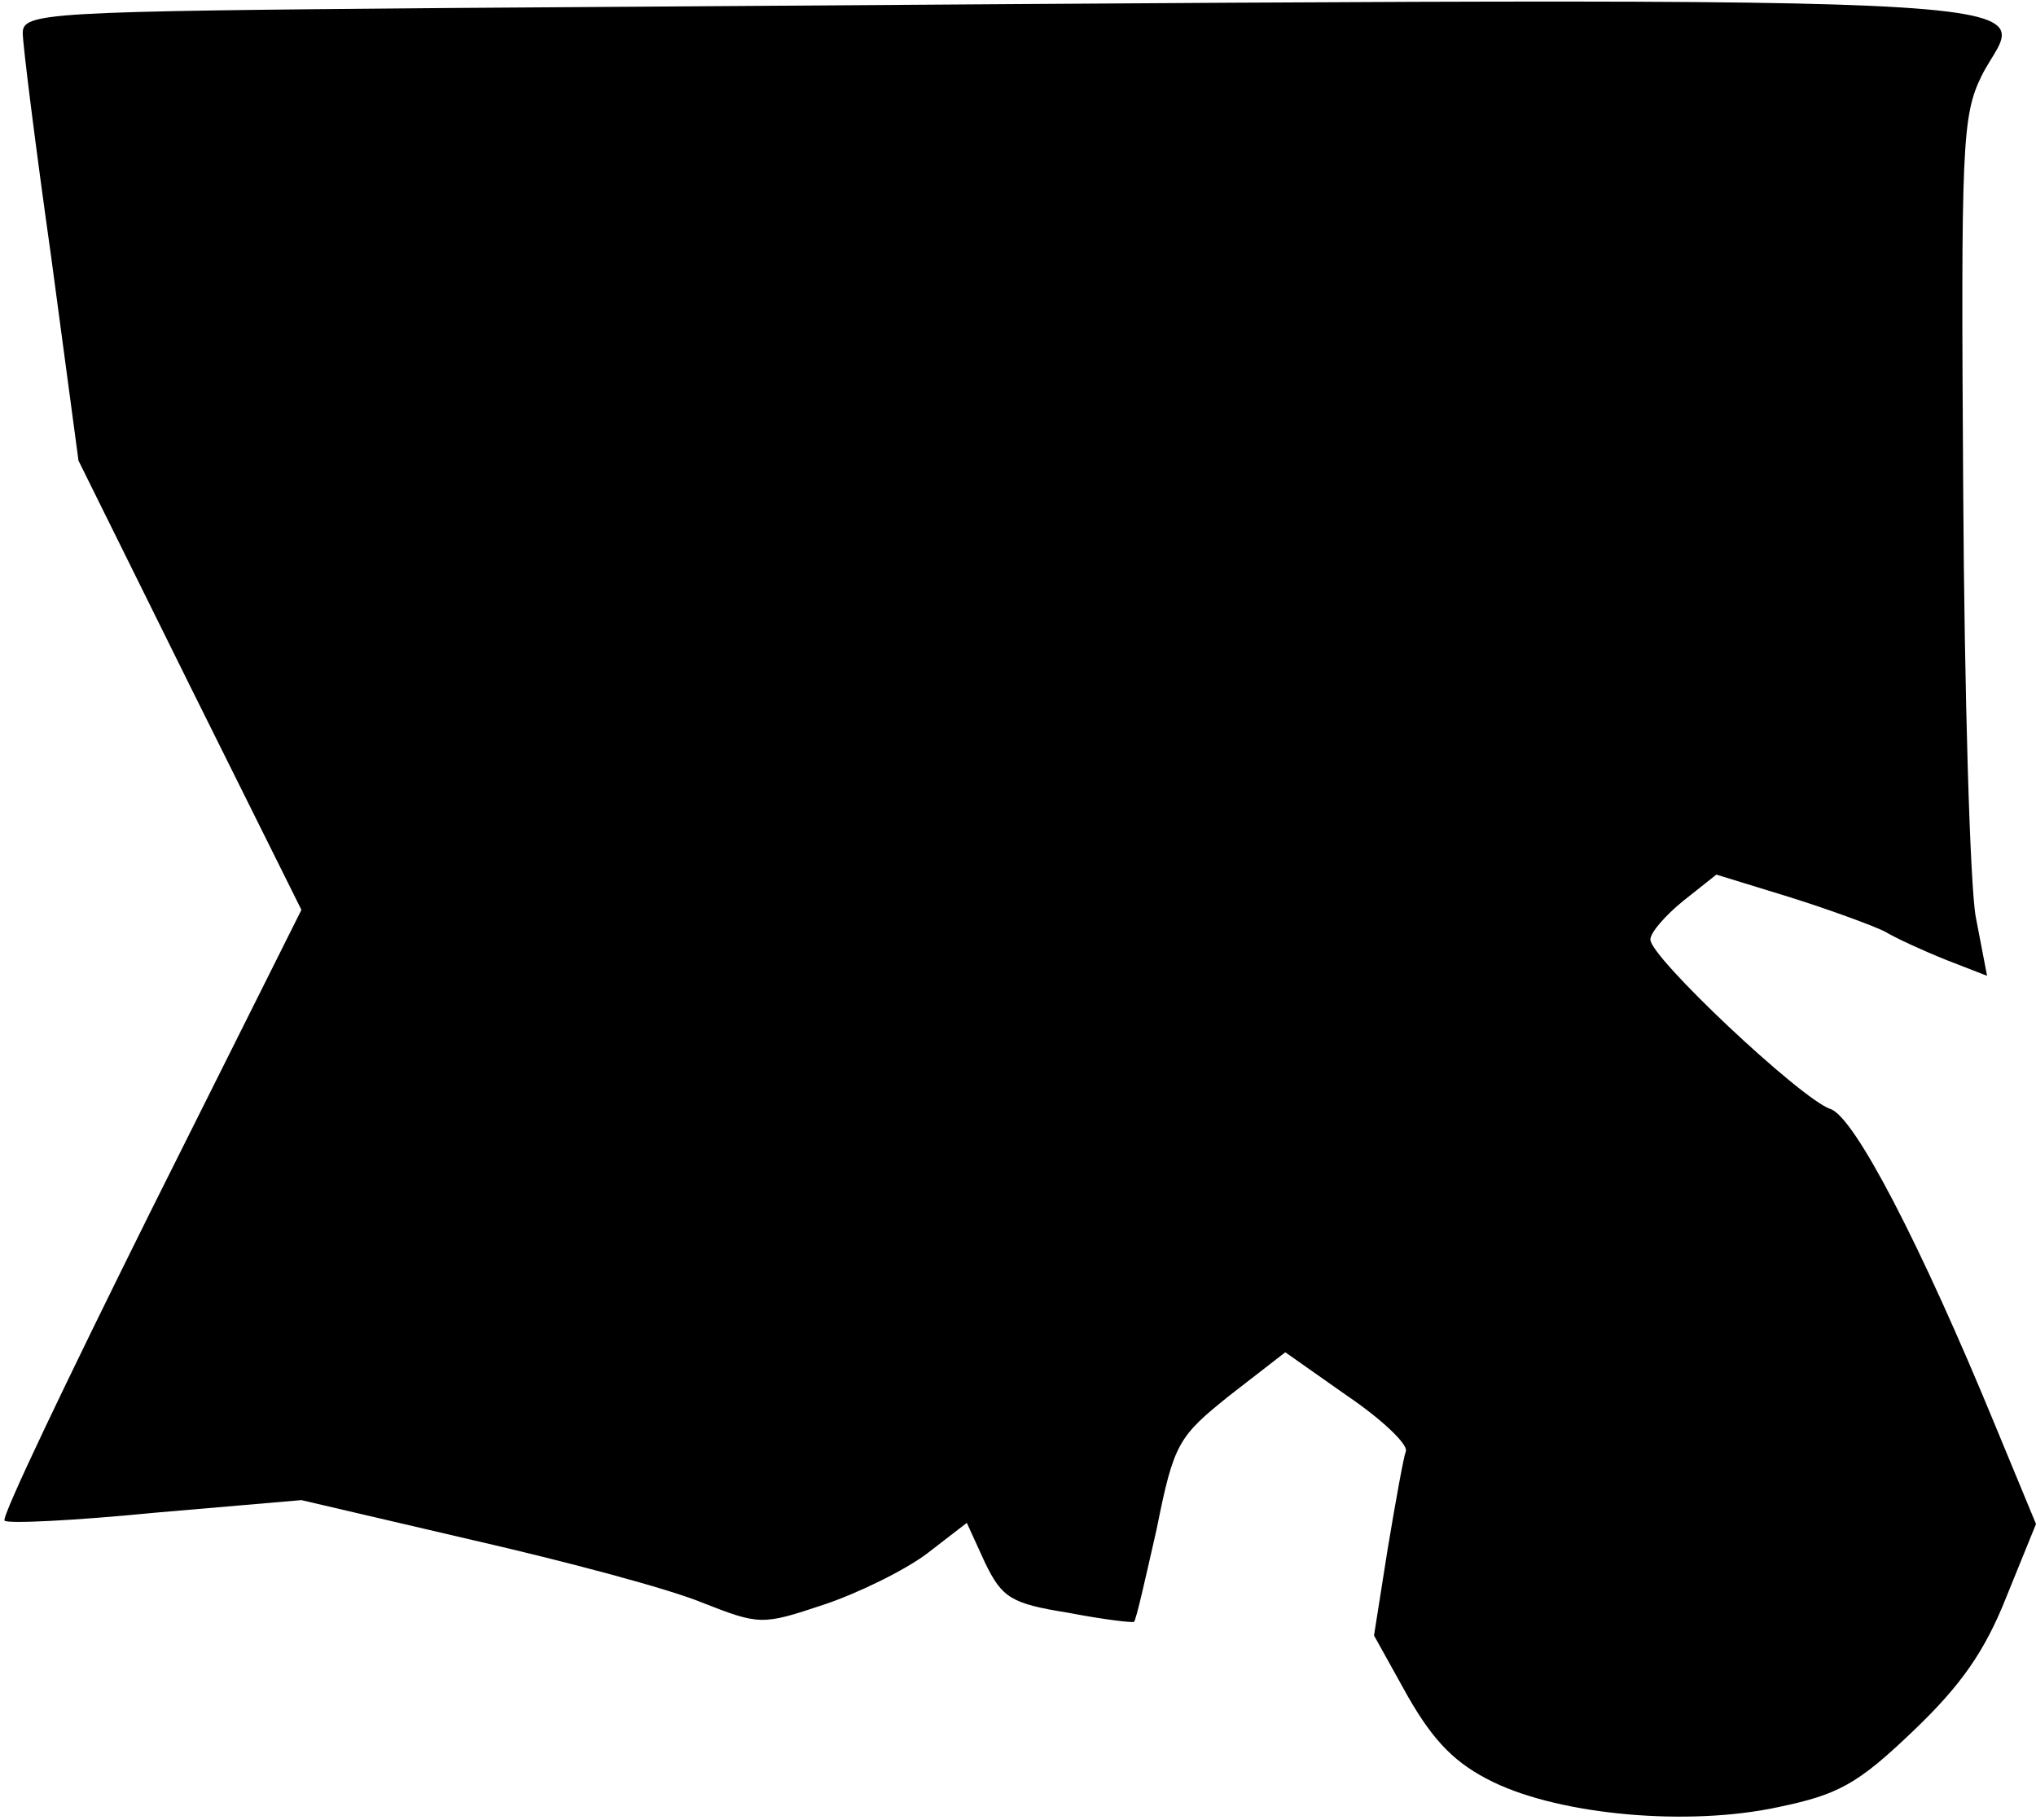 <?xml version="1.0" standalone="no"?>
<!DOCTYPE svg PUBLIC "-//W3C//DTD SVG 20010904//EN"
 "http://www.w3.org/TR/2001/REC-SVG-20010904/DTD/svg10.dtd">
<svg version="1.0" xmlns="http://www.w3.org/2000/svg"
 width="179pt" height="160pt" viewBox="0 0 179 160"
 preserveAspectRatio="xMidYMid meet">
<g transform="translate(0,160) scale(0.1,-0.1)"
fill="#000000" stroke="none">
<path fill="#000000" stroke="none" d="M398 1593 c-358 -3 -378 -4 -378 -22 0
-10 11 -98 25 -197 l24 -179 98 -198 98 -197 -133 -266 c-73 -147 -131 -268
-128 -271 2 -3 62 0 133 7 l128 11 150 -35 c83 -19 173 -43 202 -55 51 -20 53
-20 107 -2 30 10 71 30 91 45 l35 27 16 -35 c15 -31 23 -36 73 -44 31 -6 57
-9 58 -8 2 2 10 38 20 82 15 75 19 81 64 117 l49 38 54 -38 c31 -21 54 -43 52
-49 -2 -5 -9 -44 -16 -86 l-12 -76 30 -54 c23 -40 42 -59 75 -75 60 -29 171
-39 250 -22 53 11 70 20 119 67 42 40 63 70 82 118 l26 64 -36 87 c-65 158
-124 272 -145 278 -26 9 -159 134 -158 149 0 6 13 21 29 34 l29 23 65 -20 c35
-11 73 -25 83 -30 10 -6 34 -17 54 -25 l36 -14 -10 52 c-5 28 -10 197 -11 376
-2 302 -1 328 16 363 37 75 151 70 -1344 60z"/>
</g>
</svg>
